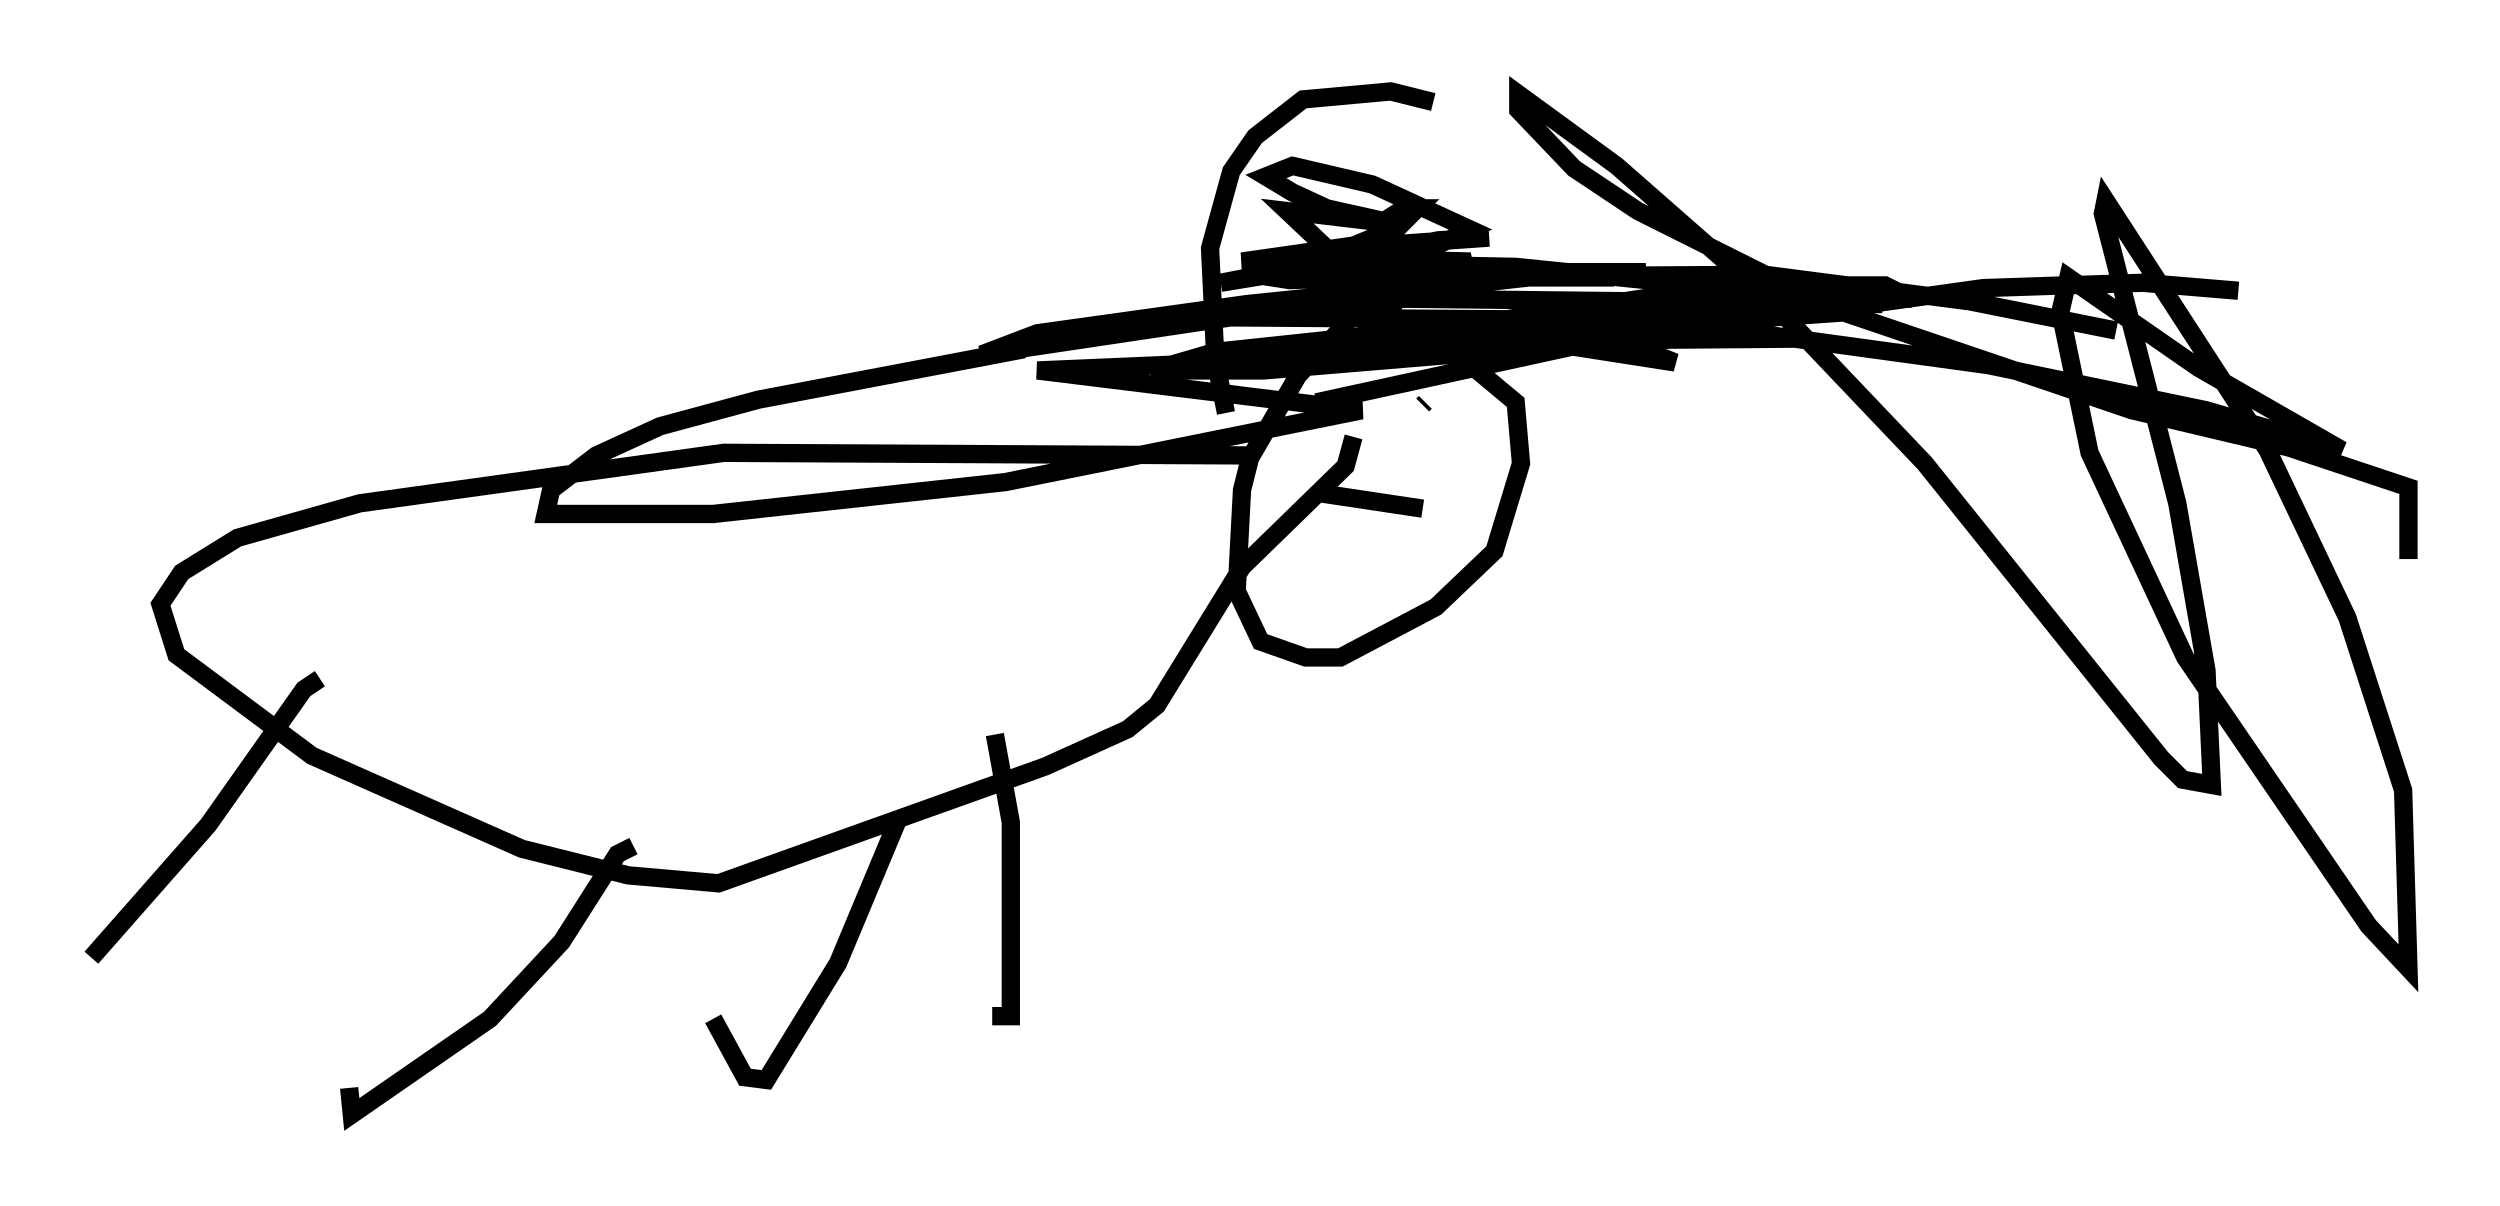 <?xml version="1.0" encoding="utf-8" ?>
<svg baseProfile="full" height="65.922" version="1.1" width="136.659" xmlns="http://www.w3.org/2000/svg" xmlns:ev="http://www.w3.org/2001/xml-events" xmlns:xlink="http://www.w3.org/1999/xlink"><defs /><rect fill="white" height="65.922" width="136.659" x="0" y="0" /><path d="M81.402, 18.944 m-4.793, -1.888 l-1.743, -0.291 -0.726, 0.291 l-3.196, 3.486 -2.615, 4.503 l-0.436, 1.743 -0.291, 5.52 l1.307, 2.76 2.469, 0.872 l1.888, 0.0 5.229, -2.76 l3.196, -3.05 1.453, -4.793 l-0.291, -3.341 -2.615, -2.179 m-7.117, 2.324 l0.291, -0.145 m0.0, -0.145 l0.291, -0.291 m4.212, 0.436 l-0.145, 0.145 m-5.81, 4.793 l5.81, 0.872 m-1.017, -11.765 l-3.777, -2.034 -2.615, -2.469 l6.101, 0.726 -3.922, -0.872 l-1.888, -0.872 -1.453, -0.872 l1.453, -0.581 4.358, 1.017 l5.374, 2.469 -2.179, 1.017 l-3.05, 0.581 -6.536, 0.436 l4.503, -1.017 8.279, -0.581 l-2.76, 0.145 -11.911, 2.324 l7.989, -1.307 5.665, 0.145 l-1.453, 0.726 -8.425, 0.291 l-1.888, -0.291 1.162, -0.436 l10.458, 0.0 7.989, 0.581 l-4.648, 0.0 -6.536, 0.726 l-23.385, 3.486 3.05, -1.162 l11.475, -1.598 16.994, -1.743 l4.793, 0.0 m-9.441, 2.905 l-2.034, 0.0 13.073, 2.034 l-2.179, -0.872 -2.905, -0.145 l-17.43, 1.453 -6.101, 0.0 l3.486, -1.017 9.587, -1.017 l21.642, -1.743 6.827, -0.145 l-1.453, -0.726 -8.57, 0.0 l-27.598, 4.212 -10.168, 0.436 l17.721, 2.179 -19.464, 3.922 l-15.978, 1.743 -9.151, 0.0 l0.291, -1.307 2.469, -1.888 l3.486, -1.598 5.374, -1.453 l14.525, -2.76 m11.039, 3.486 l-0.581, -2.905 -0.291, -6.101 l1.162, -4.212 1.307, -1.888 l2.615, -2.034 4.793, -0.436 l2.324, 0.581 m-6.536, 9.587 l24.693, -0.145 11.184, 1.453 l7.989, 1.598 m-43.721, 3.922 l14.67, -3.196 21.788, -3.05 l8.715, -0.291 5.229, 0.436 m-49.821, 4.067 l7.698, -1.453 20.916, -1.453 m-20.335, 1.162 l4.648, -1.307 8.279, -0.872 m-12.782, 2.615 l17.866, -0.145 m-30.067, 6.391 l-29.195, -0.145 -19.899, 2.76 l-6.682, 1.888 -3.05, 1.888 l-1.162, 1.743 0.872, 2.76 l7.408, 5.52 11.475, 5.084 l5.81, 1.453 4.939, 0.436 l17.866, -6.391 4.503, -2.034 l1.598, -1.307 4.648, -7.553 l5.665, -5.52 0.436, -1.598 m-19.609, 16.268 l0.872, 4.793 0.0, 10.603 l-1.017, 0.0 m-5.084, -10.894 l-3.341, 7.989 -3.922, 6.391 l-1.162, -0.145 -1.743, -3.196 m-4.358, -9.441 l-0.872, 0.436 -3.05, 4.793 l-3.922, 4.212 -7.553, 5.229 l-0.145, -1.453 m-1.598, -22.369 l-0.872, 0.581 -5.229, 7.408 l-6.391, 7.263 m70.156, -39.944 l1.598, -1.017 0.726, 0.0 l-1.017, 1.017 -2.469, 1.017 l-6.101, 0.872 14.961, 0.291 l20.045, 2.034 -26, -0.291 l-4.503, 0.145 -5.665, 0.872 l21.788, 0.145 6.391, 0.581 l13.799, 1.888 11.911, 2.469 l7.408, 2.179 -7.844, -4.503 l-7.117, -4.939 -0.436, 1.888 l1.598, 7.698 5.229, 11.184 l10.022, 14.67 2.179, 2.324 l-0.291, -9.732 -3.05, -9.441 l-4.358, -9.151 -8.86, -13.654 l-0.145, 0.726 4.067, 15.832 l1.598, 9.151 0.291, 6.246 l-1.598, -0.291 -1.162, -1.162 l-12.927, -16.123 -8.57, -9.006 l-8.279, -7.263 -5.374, -3.922 l0.0, 0.872 3.05, 3.196 l3.486, 2.324 10.749, 5.374 l16.268, 5.52 8.57, 2.034 l6.536, 2.179 0.0, 3.922 " fill="none" stroke="black" stroke-width="1" /></svg>